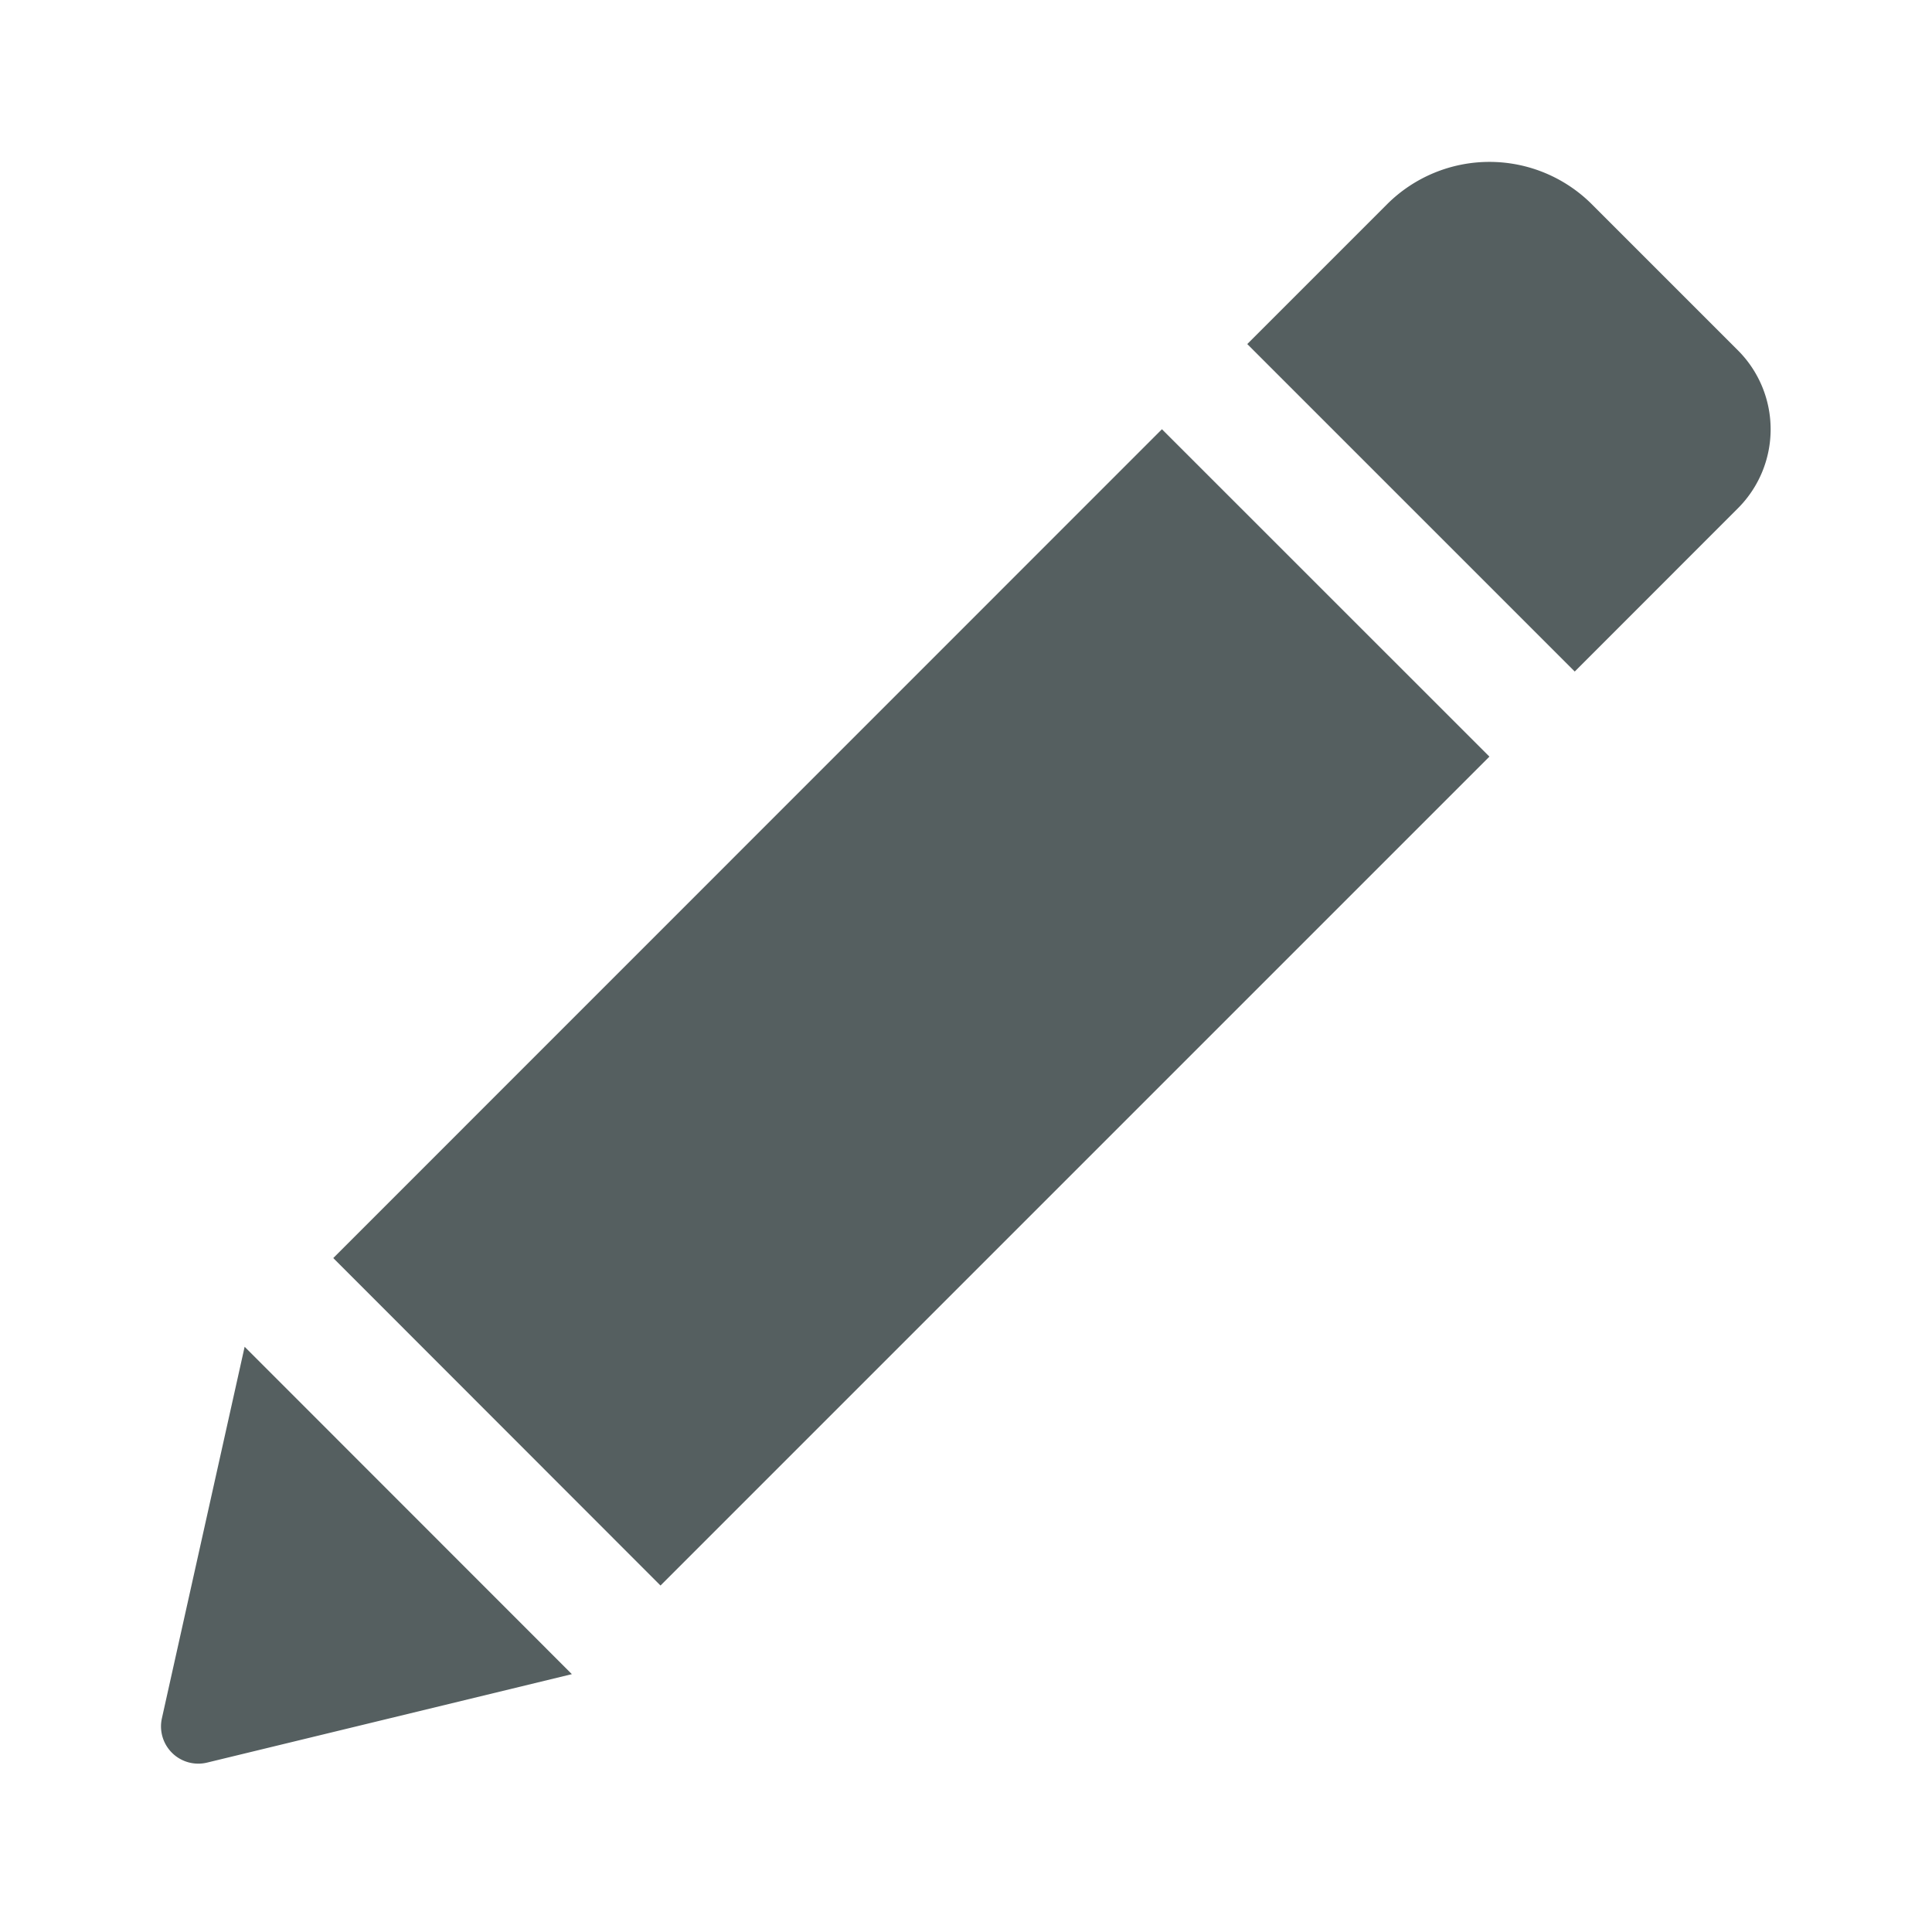 <svg xmlns="http://www.w3.org/2000/svg" width="24" height="24" viewBox="0 0 24 24">
    <g fill="#555F60" fill-rule="evenodd">
        <path d="M14.434 5.332l4.068 4.067L8.205 19.696 4.14 15.628 14.434 5.332zm7.154-.981l-1.814-1.814a1.8 1.8 0 0 0-2.543 0l-1.737 1.737 4.068 4.068 2.026-2.027a1.387 1.387 0 0 0 0-1.964zM2.011 21.346a.463.463 0 0 0 .56.55l4.533-1.099-4.065-4.067-1.028 4.616z"/>
        <path fill="none" d="M0 0h24v24H0z"/>
    </g>
</svg>
